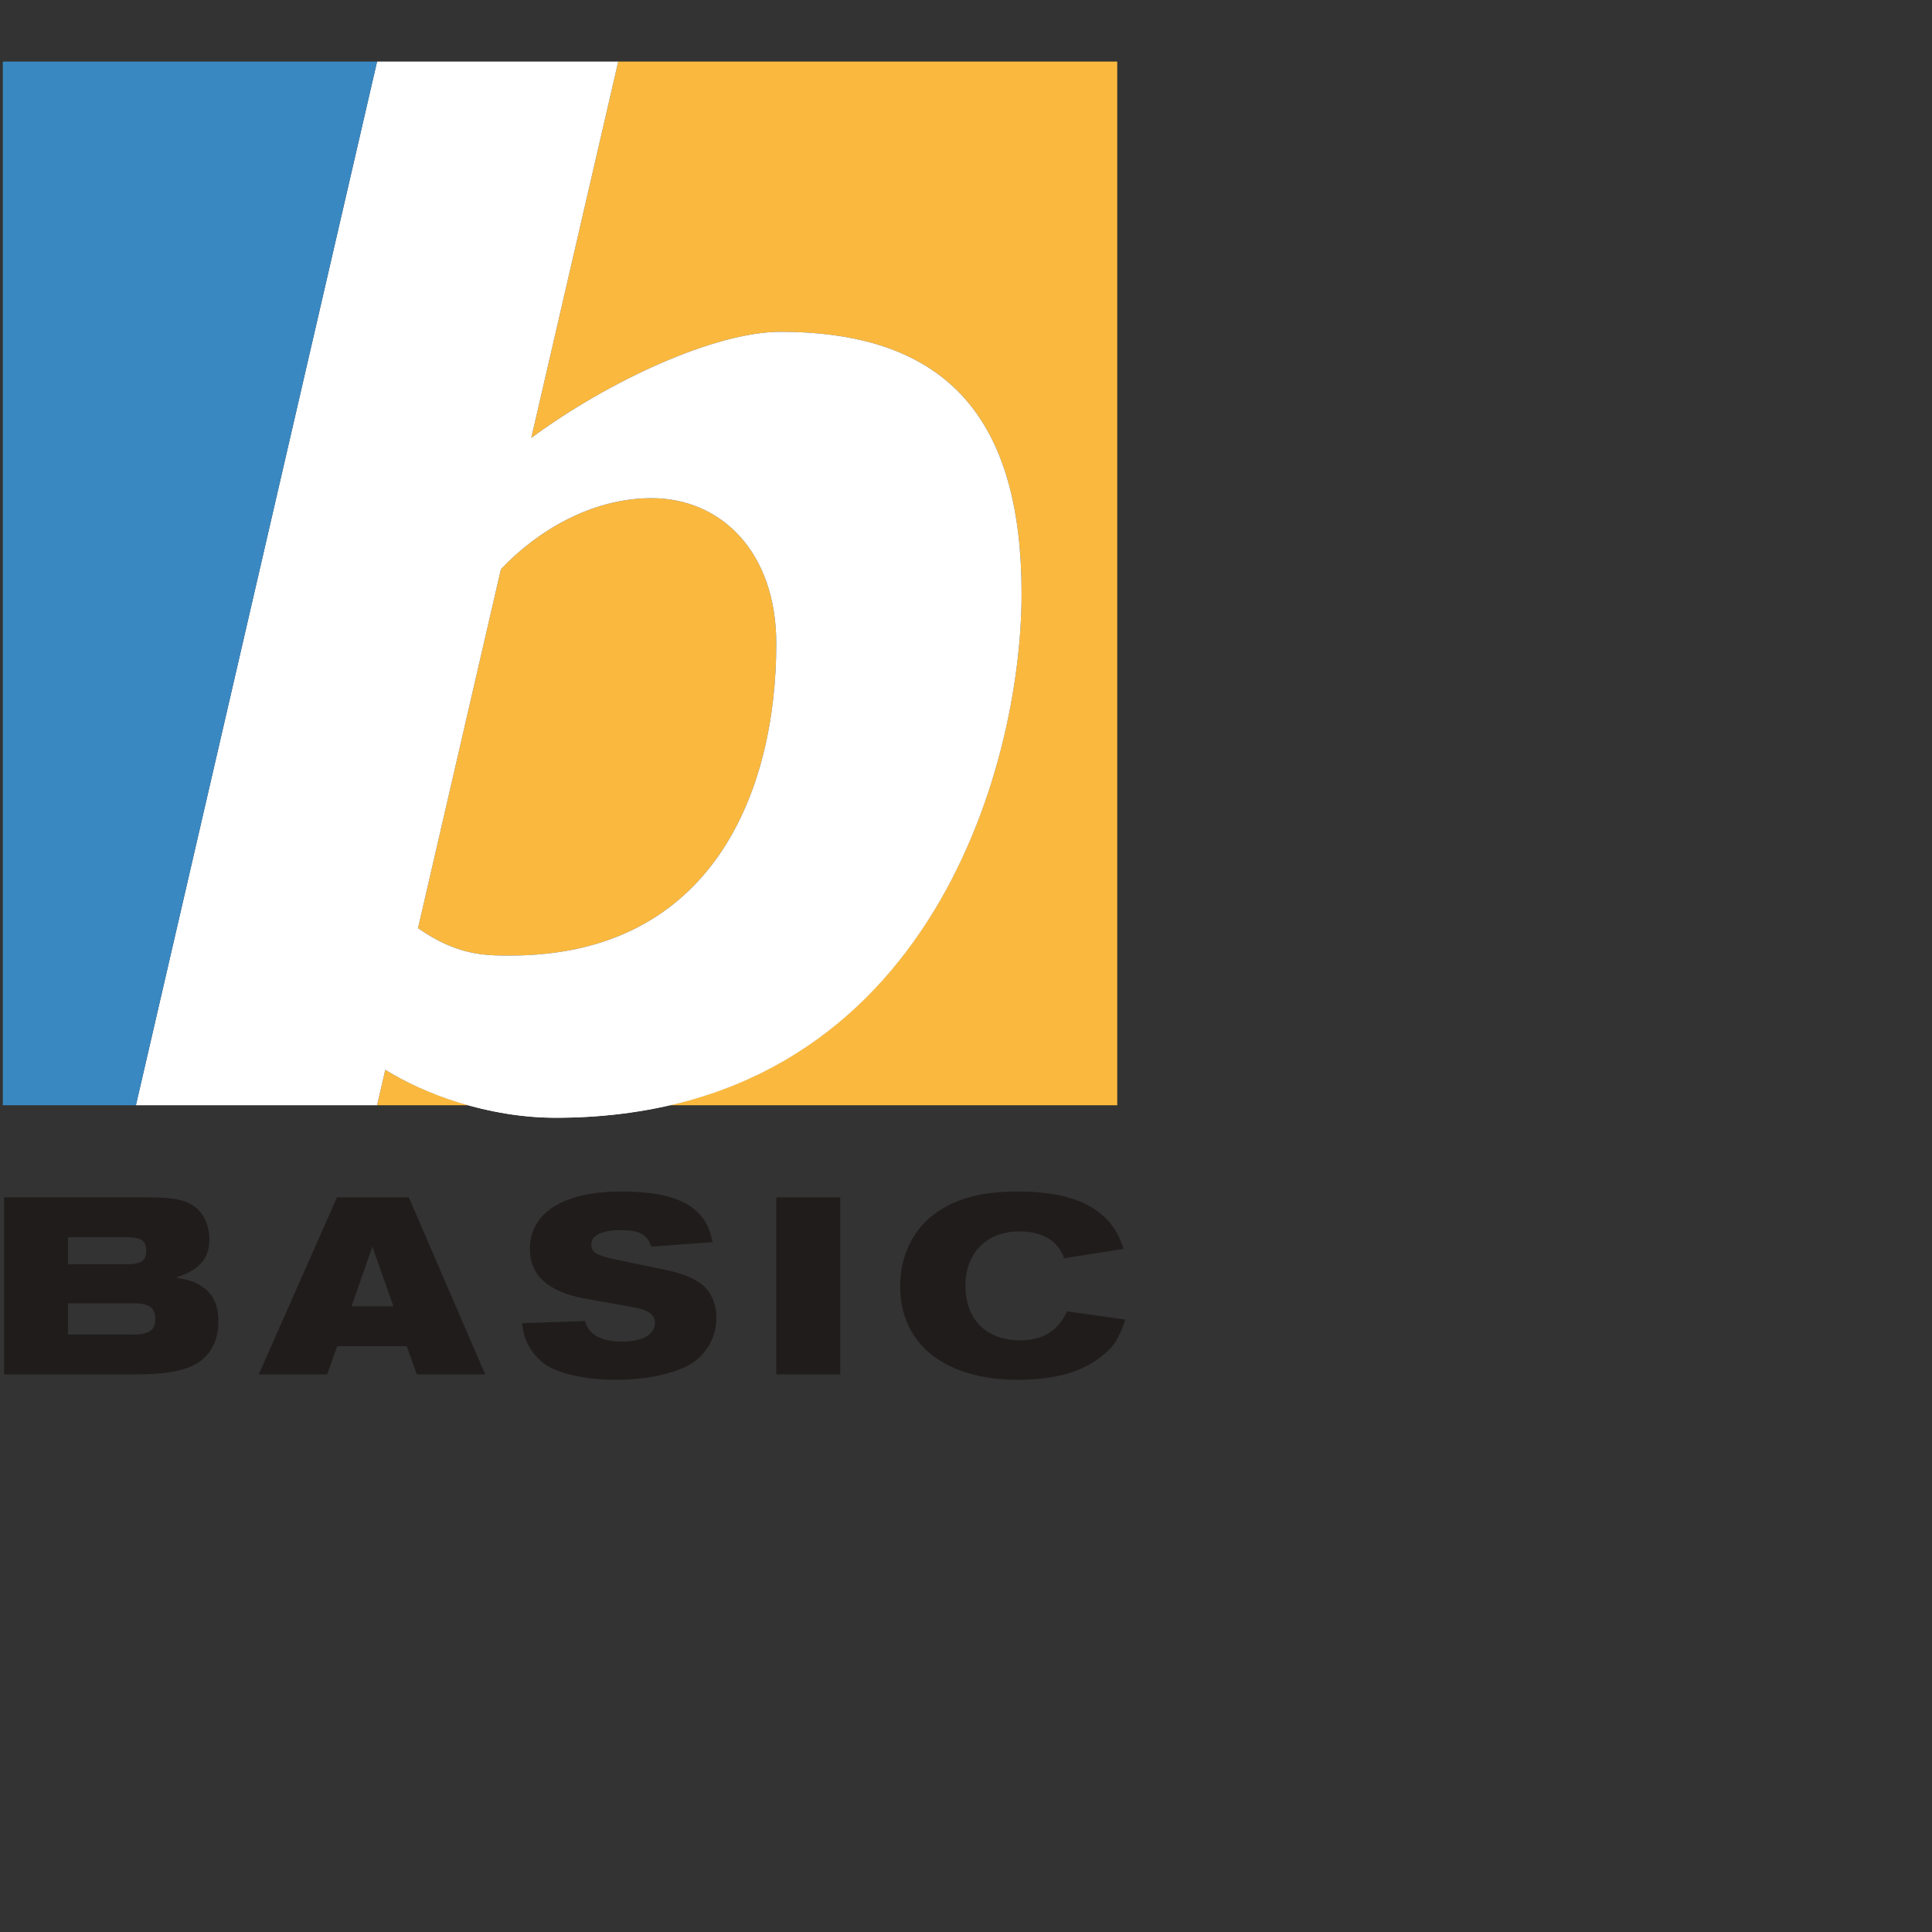 <?xml version="1.0" encoding="UTF-8" standalone="no"?>
<!-- Created with Inkscape (http://www.inkscape.org/) -->
<svg
   xmlns:svg="http://www.w3.org/2000/svg"
   xmlns="http://www.w3.org/2000/svg"
   xmlns:inkscape="http://www.inkscape.org/namespaces/inkscape"
   version="1.0"
   width="88"
   height="88"
   id="svg2">
  <rect width="100%" height="100%" fill="#333333" stroke="none"/>
  <defs
     id="defs4">
    <inkscape:perspective
       id="perspective10" />
    <clipPath
       id="clipPath2437">
      <path
         d="M 0,0 L 85,0 L 85,100 L 0,100 L 0,0 z"
         id="path2439" />
    </clipPath>
    <clipPath
       id="clipPath2427">
      <path
         d="M 281.5,328 L 366.5,328 L 366.5,428 L 281.5,428 L 281.5,328 z"
         id="path2429" />
    </clipPath>
    <inkscape:perspective
       id="perspective2415" />
  </defs>
  <g
     id="layer1">
    <g
       transform="matrix(0.606,0,0,-0.606,-170.46,261.617)"
       id="g2417">
      <g
         id="g2419" />
      <g
         id="g2421" />
      <g
         id="g2423">
        <g
           clip-path="url(#clipPath2427)"
           id="g2425">
          <g
             transform="translate(281.5,328)"
             id="g2431">
            <g
               id="g2433">
              <g
                 clip-path="url(#clipPath2437)"
                 id="g2435">
                <g
                   id="g2441" />
                <g
                   id="g2443">
                  <path
                     d="M 28.129,20.636 L 35.005,20.636 C 32.522,21.327 30.349,22.309 28.746,23.304 L 28.129,20.636"
                     id="path2445"
                     style="fill:#fab93e;fill-opacity:1;fill-rule:nonzero;stroke:none" />
                  <path
                     d="M 48.758,66.268 C 44.216,66.268 40.115,63.764 37.437,60.926 L 31.205,33.947 C 34.148,31.893 36.23,31.888 38.13,31.888 C 53.402,31.888 58.135,44.327 58.135,55.329 C 58.135,62.284 53.937,66.268 48.758,66.268"
                     id="path2447"
                     style="fill:#fab93e;fill-opacity:1;fill-rule:nonzero;stroke:none" />
                  <path
                     d="M 83.762,99.085 L 46.256,99.085 L 39.719,70.795 C 45.473,75.044 53.486,78.77 58.445,78.77 C 71.246,78.77 76.572,71.938 76.572,59.079 C 76.572,47.351 70.842,25.39 50.092,20.636 L 83.762,20.636 L 83.762,99.085"
                     id="path2449"
                     style="fill:#fab93e;fill-opacity:1;fill-rule:nonzero;stroke:none" />
                  <path
                     d="M 41.567,19.698 C 44.662,19.698 47.488,20.039 50.092,20.636 L 35.005,20.636 C 37.027,20.072 39.25,19.698 41.567,19.698"
                     id="path2451"
                     style="fill:#ffffff;fill-opacity:1;fill-rule:nonzero;stroke:none" />
                  <path
                     d="M 38.13,31.888 C 36.231,31.888 34.148,31.893 31.206,33.947 L 37.437,60.926 C 40.115,63.764 44.216,66.268 48.758,66.268 C 53.937,66.268 58.135,62.284 58.135,55.329 C 58.135,44.327 53.402,31.888 38.13,31.888 z M 58.445,78.77 C 53.486,78.77 45.473,75.044 39.719,70.795 L 46.256,99.085 L 28.129,99.085 L 10.002,20.636 L 28.129,20.636 L 28.746,23.304 C 31.654,21.498 36.407,19.698 41.567,19.698 C 69.331,19.698 76.572,45.879 76.572,59.079 C 76.572,71.938 71.246,78.77 58.445,78.77"
                     id="path2453"
                     style="fill:#ffffff;fill-opacity:1;fill-rule:nonzero;stroke:none" />
                  <path
                     d="M 0,99.085 L 0,20.636 L 10.002,20.636 L 28.129,99.085 L 0,99.085"
                     id="path2455"
                     style="fill:#3988c2;fill-opacity:1;fill-rule:nonzero;stroke:none" />
                  <path
                     d="M 0.091,0.406 L 10.001,0.406 C 11.682,0.406 12.863,0.546 13.844,0.887 C 15.365,1.406 16.205,2.666 16.205,4.388 C 16.205,5.55 15.845,6.39 15.085,6.929 C 14.544,7.329 14.164,7.469 13.023,7.688 C 14.784,8.268 15.525,9.105 15.525,10.579 C 15.525,11.379 15.245,12.179 14.784,12.679 C 14.044,13.479 13.123,13.719 10.721,13.719 L 0.091,13.719 L 0.091,0.406 z M 4.903,8.687 L 4.903,10.719 L 9.261,10.719 C 10.401,10.719 10.781,10.46 10.781,9.684 C 10.781,8.946 10.381,8.687 9.261,8.687 L 4.903,8.687 z M 4.903,3.406 L 4.903,5.75 L 9.861,5.75 C 10.981,5.75 11.461,5.409 11.461,4.567 C 11.461,3.746 10.981,3.406 9.861,3.406 L 4.903,3.406"
                     id="path2457"
                     style="fill:#211c1c;fill-opacity:1;fill-rule:nonzero;stroke:none" />
                  <path
                     d="M 30.355,2.531 L 31.115,0.409 L 36.255,0.409 L 30.515,13.716 L 25.115,13.716 L 19.235,0.409 L 24.375,0.409 L 25.135,2.531 L 30.355,2.531 z M 29.355,5.531 L 26.215,5.531 L 27.775,10.014 L 29.355,5.531"
                     id="path2459"
                     style="fill:#211c1c;fill-opacity:1;fill-rule:nonzero;stroke:none" />
                  <path
                     d="M 48.739,10.008 C 48.419,10.949 47.838,11.25 46.457,11.25 C 45.035,11.25 44.234,10.869 44.234,10.168 C 44.234,9.587 44.635,9.346 46.036,9.046 L 49.797,8.265 C 51.15,7.983 52.066,7.603 52.664,7.062 C 53.281,6.521 53.64,5.62 53.64,4.658 C 53.64,3.115 52.764,1.686 51.39,1.012 C 50.036,0.357 48.139,0 46.076,0 C 44.174,0 42.434,0.317 41.294,0.853 C 40.694,1.13 40.174,1.586 39.754,2.182 C 39.314,2.854 39.174,3.236 39.014,4.258 L 43.773,4.418 C 43.994,3.416 44.975,2.875 46.557,2.875 C 48.099,2.875 49.02,3.416 49.02,4.297 C 49.02,4.879 48.499,5.259 47.478,5.439 L 43.773,6.101 C 40.974,6.621 39.614,7.844 39.614,9.847 C 39.614,12.564 42.154,14.156 46.477,14.156 C 50.792,14.156 52.883,12.982 53.341,10.348 L 48.739,10.008"
                     id="path2461"
                     style="fill:#211c1c;fill-opacity:1;fill-rule:nonzero;stroke:none" />
                  <path
                     d="M 58.13,13.716 L 62.942,13.716 L 62.942,0.409 L 58.13,0.409 L 58.13,13.716 z"
                     id="path2463"
                     style="fill:#211c1c;fill-opacity:1;fill-rule:nonzero;stroke:none" />
                  <path
                     d="M 79.771,9.139 C 79.312,10.457 78.131,11.156 76.411,11.156 C 73.951,11.156 72.352,9.538 72.352,7.062 C 72.352,4.546 73.931,2.969 76.451,2.969 C 78.171,2.969 79.271,3.648 79.99,5.145 L 84.371,4.526 C 83.871,3.068 83.511,2.491 82.591,1.773 C 81.111,0.578 79.031,0 76.312,0 C 70.815,0 67.444,2.67 67.444,7.042 C 67.444,9.259 68.362,11.196 69.957,12.416 C 71.553,13.616 73.511,14.156 76.291,14.156 C 80.771,14.156 83.391,12.736 84.231,9.838 L 79.771,9.139"
                     id="path2465"
                     style="fill:#211c1c;fill-opacity:1;fill-rule:nonzero;stroke:none" />
                </g>
              </g>
            </g>
          </g>
        </g>
      </g>
    </g>
  </g>
</svg>
